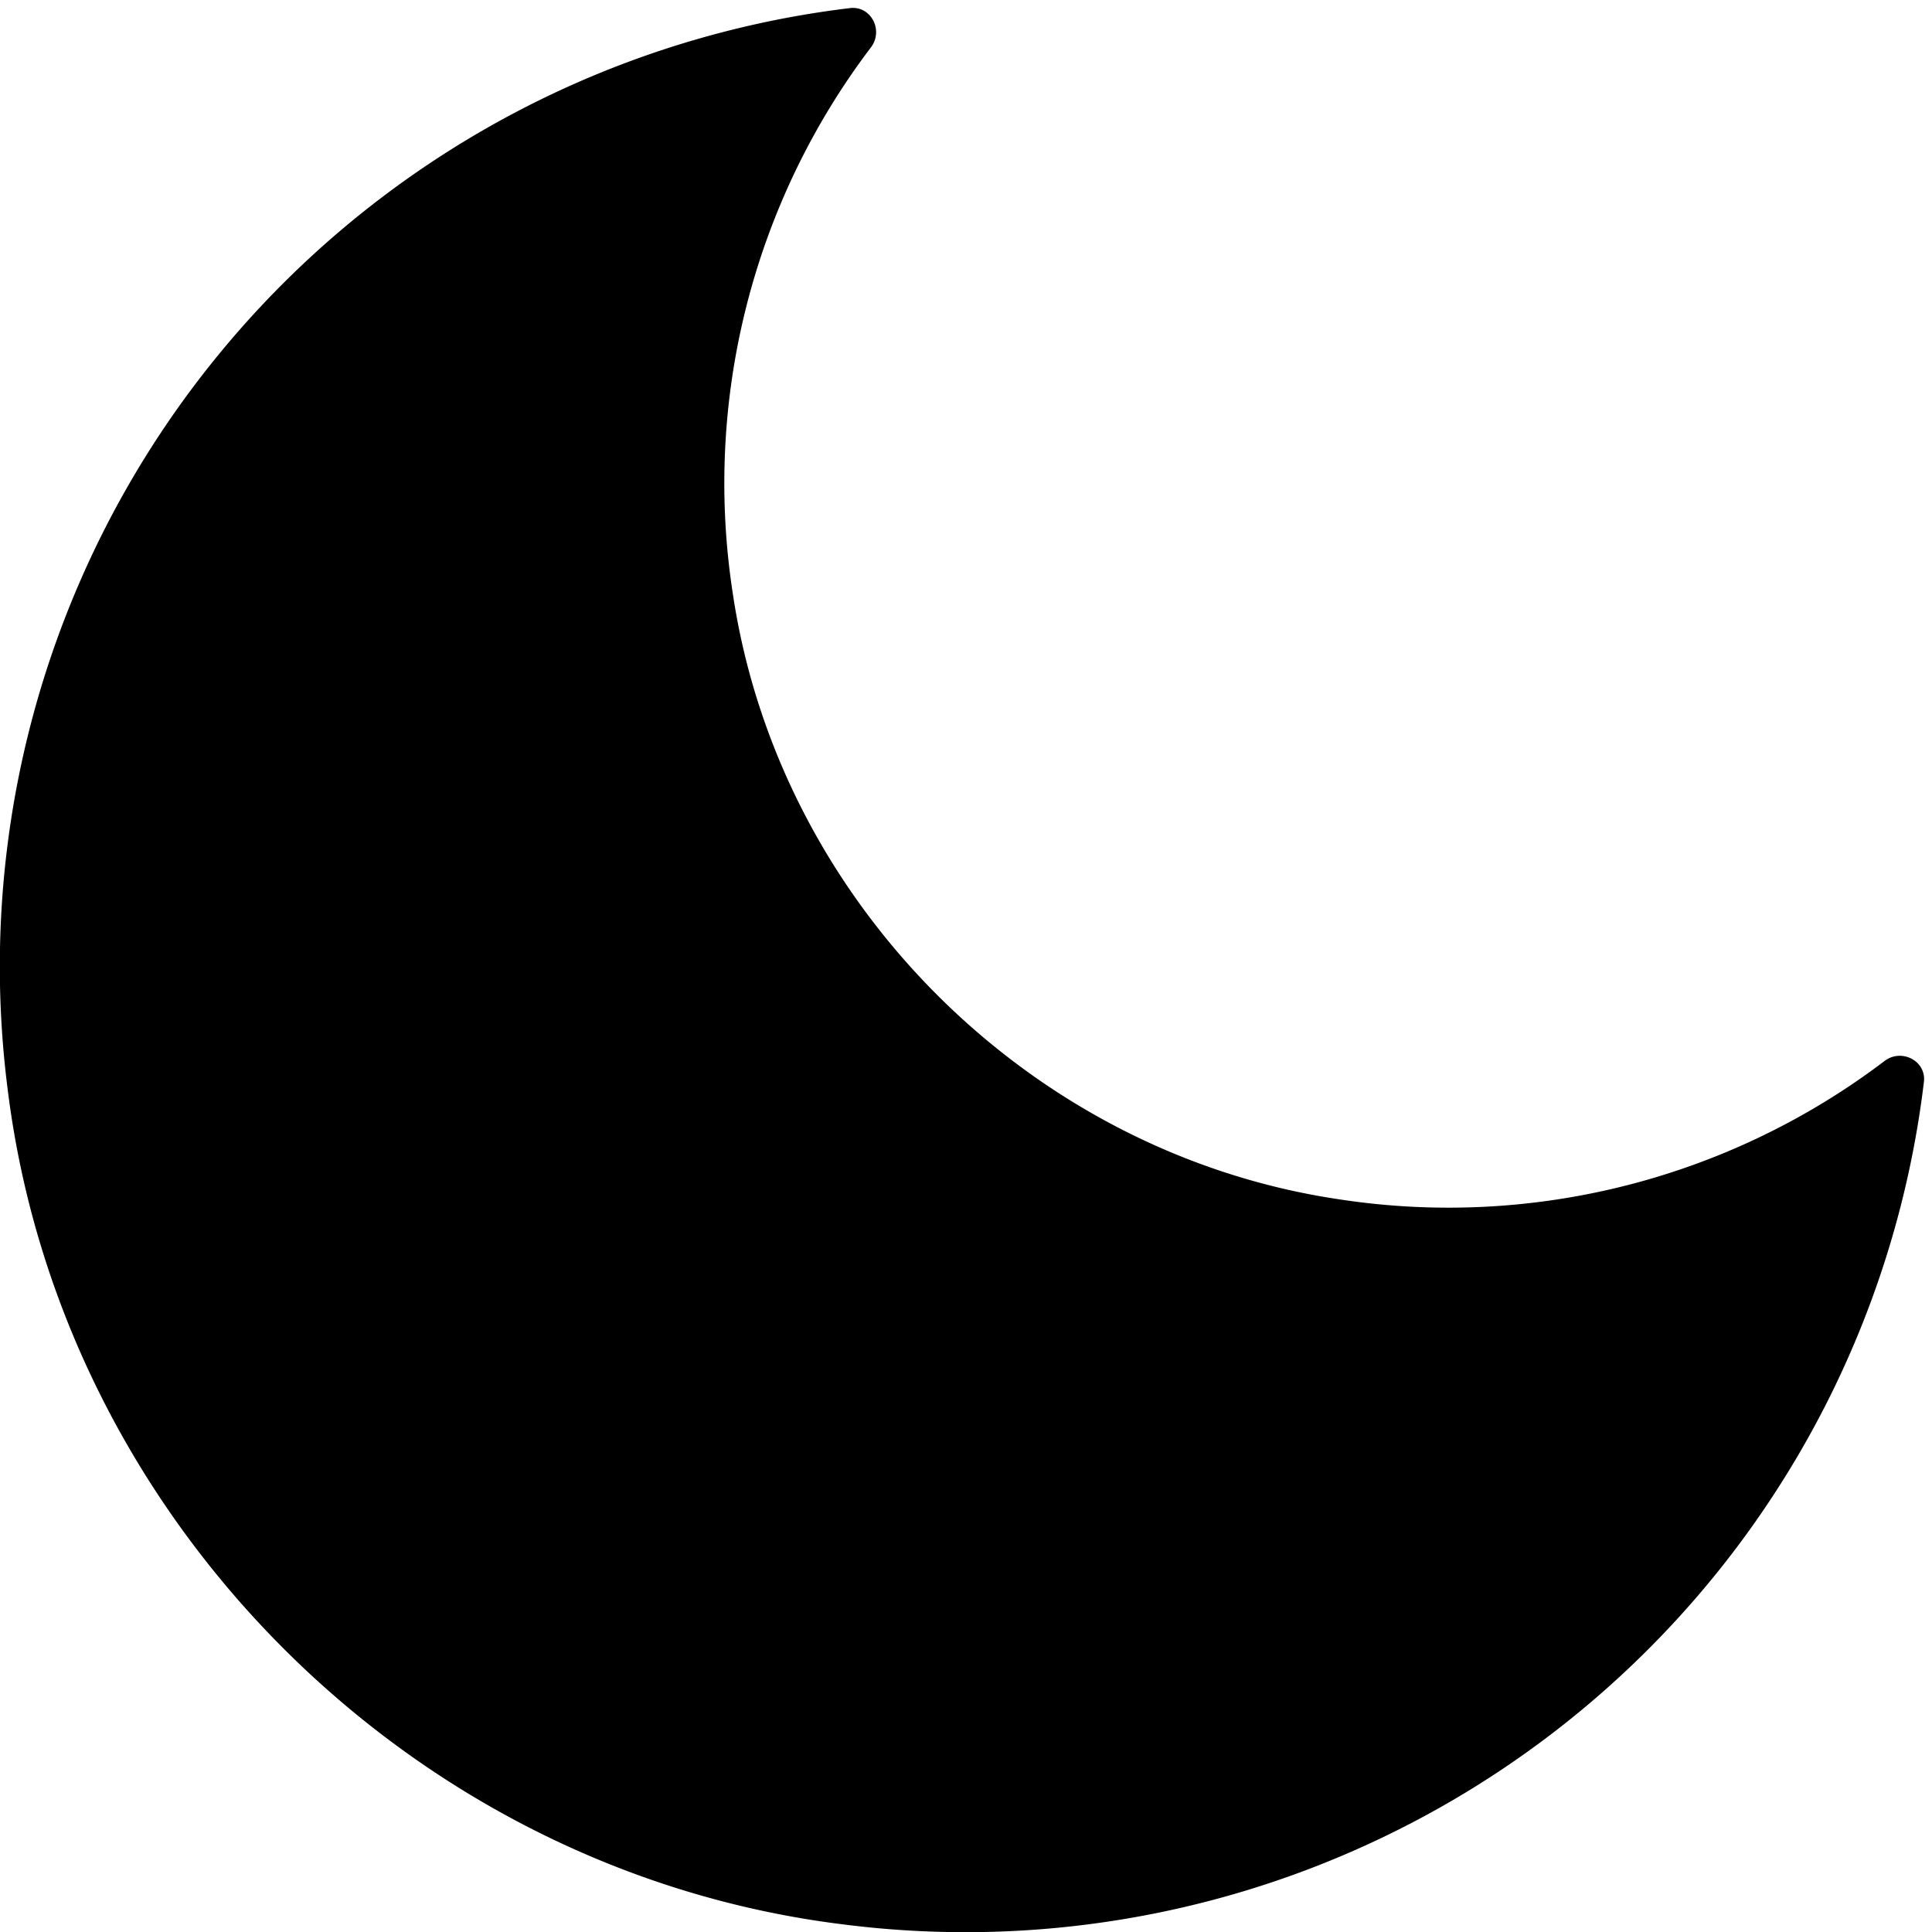 <svg xmlns="http://www.w3.org/2000/svg" viewBox="0 0 16 16"><path d="M11.082 9.931C8.527 9.549 6.45 7.472 6.069 4.917A5.974 5.974 0 0 1 7.213.392c.106-.14.001-.346-.174-.325A7.995 7.995 0 0 0 .065 9.033c.446 3.561 3.341 6.456 6.902 6.902a7.994 7.994 0 0 0 8.966-6.975c.021-.174-.185-.28-.325-.174a5.973 5.973 0 0 1-4.526 1.145z"/></svg>